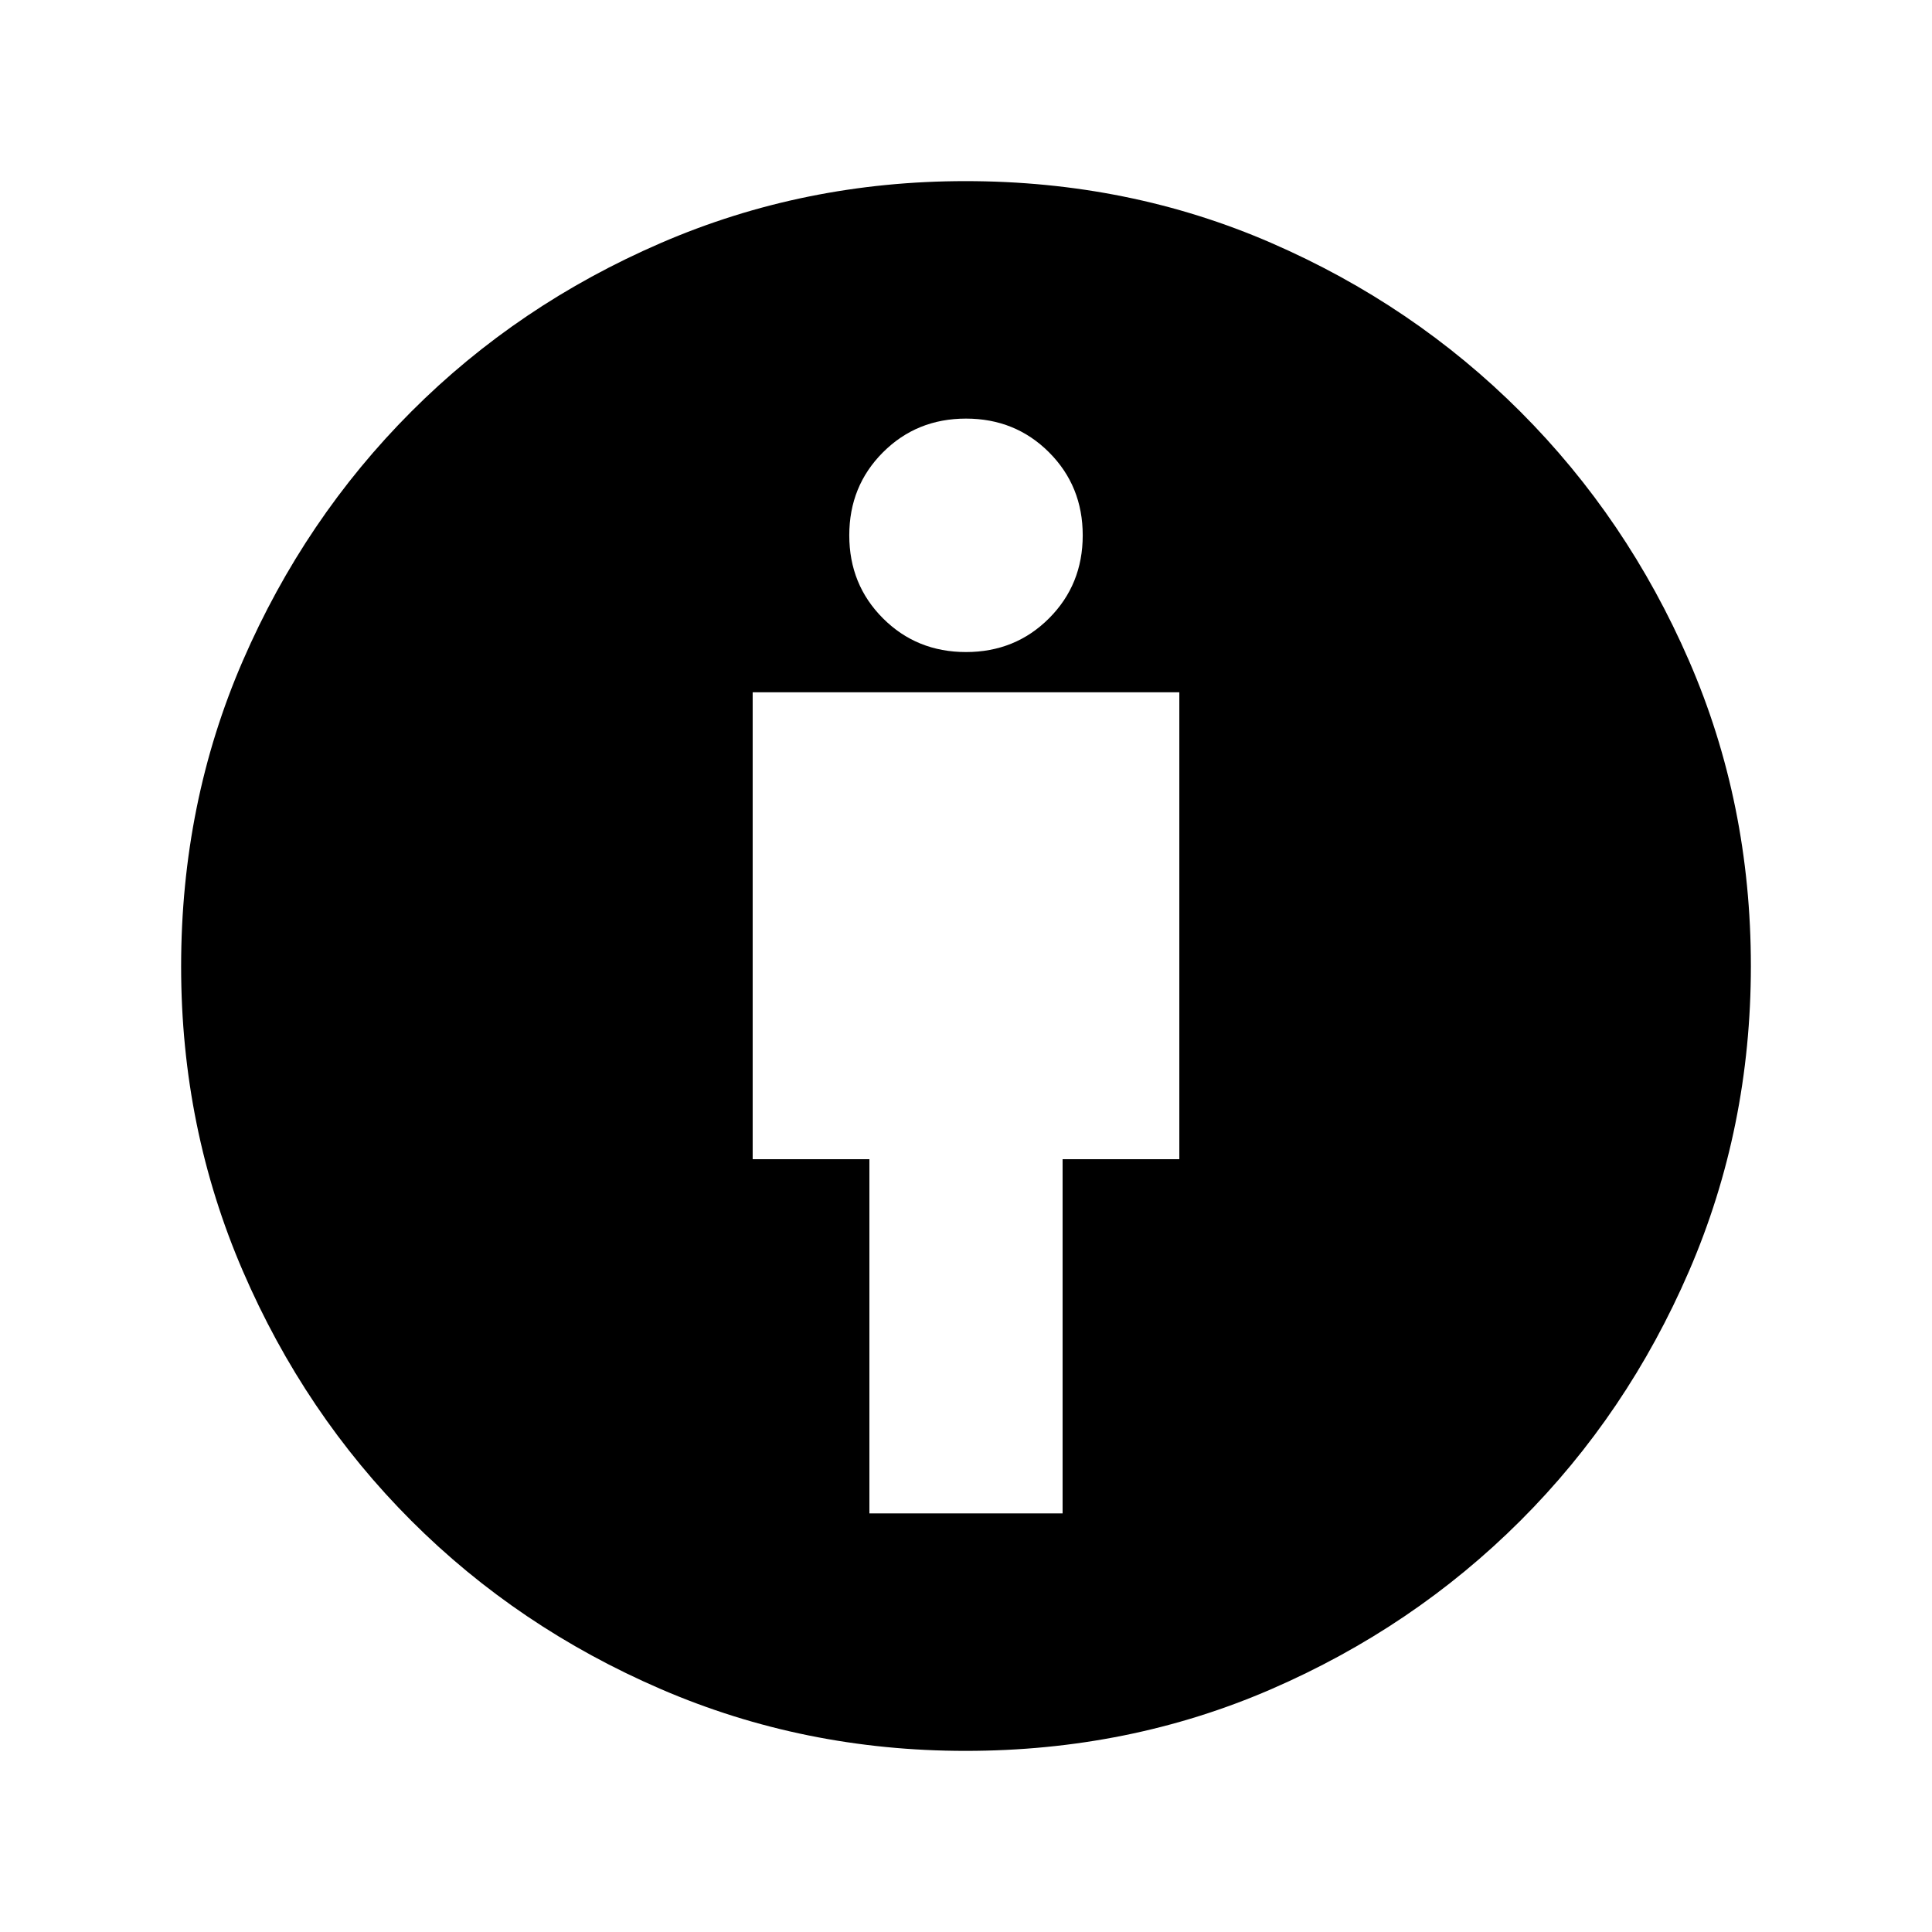 <svg xmlns="http://www.w3.org/2000/svg" height="24" viewBox="0 -960 960 960" width="24"><path d="M432-208h96v-176h58v-232H374v232h58v176Zm47.76 118q-80.26 0-151.31-30.66t-124.09-83.7q-53.04-53.04-83.7-124.09Q90-399.5 90-479.76q0-81.24 30.66-151.91t83.7-123.8q53.04-53.12 124.09-83.82Q399.5-870 479.76-870q81.24 0 151.91 30.71t123.8 83.85q53.12 53.14 83.82 123.83Q870-560.92 870-480q0 80.5-30.71 151.55-30.7 71.05-83.82 124.09-53.13 53.04-123.8 83.7Q561-90 479.76-90Zm.24-546q24.5 0 41.25-16.75T538-694q0-24.5-16.75-41.25T480-752q-24.5 0-41.25 16.75T422-694q0 24.5 16.75 41.25T480-636Z"/></svg>